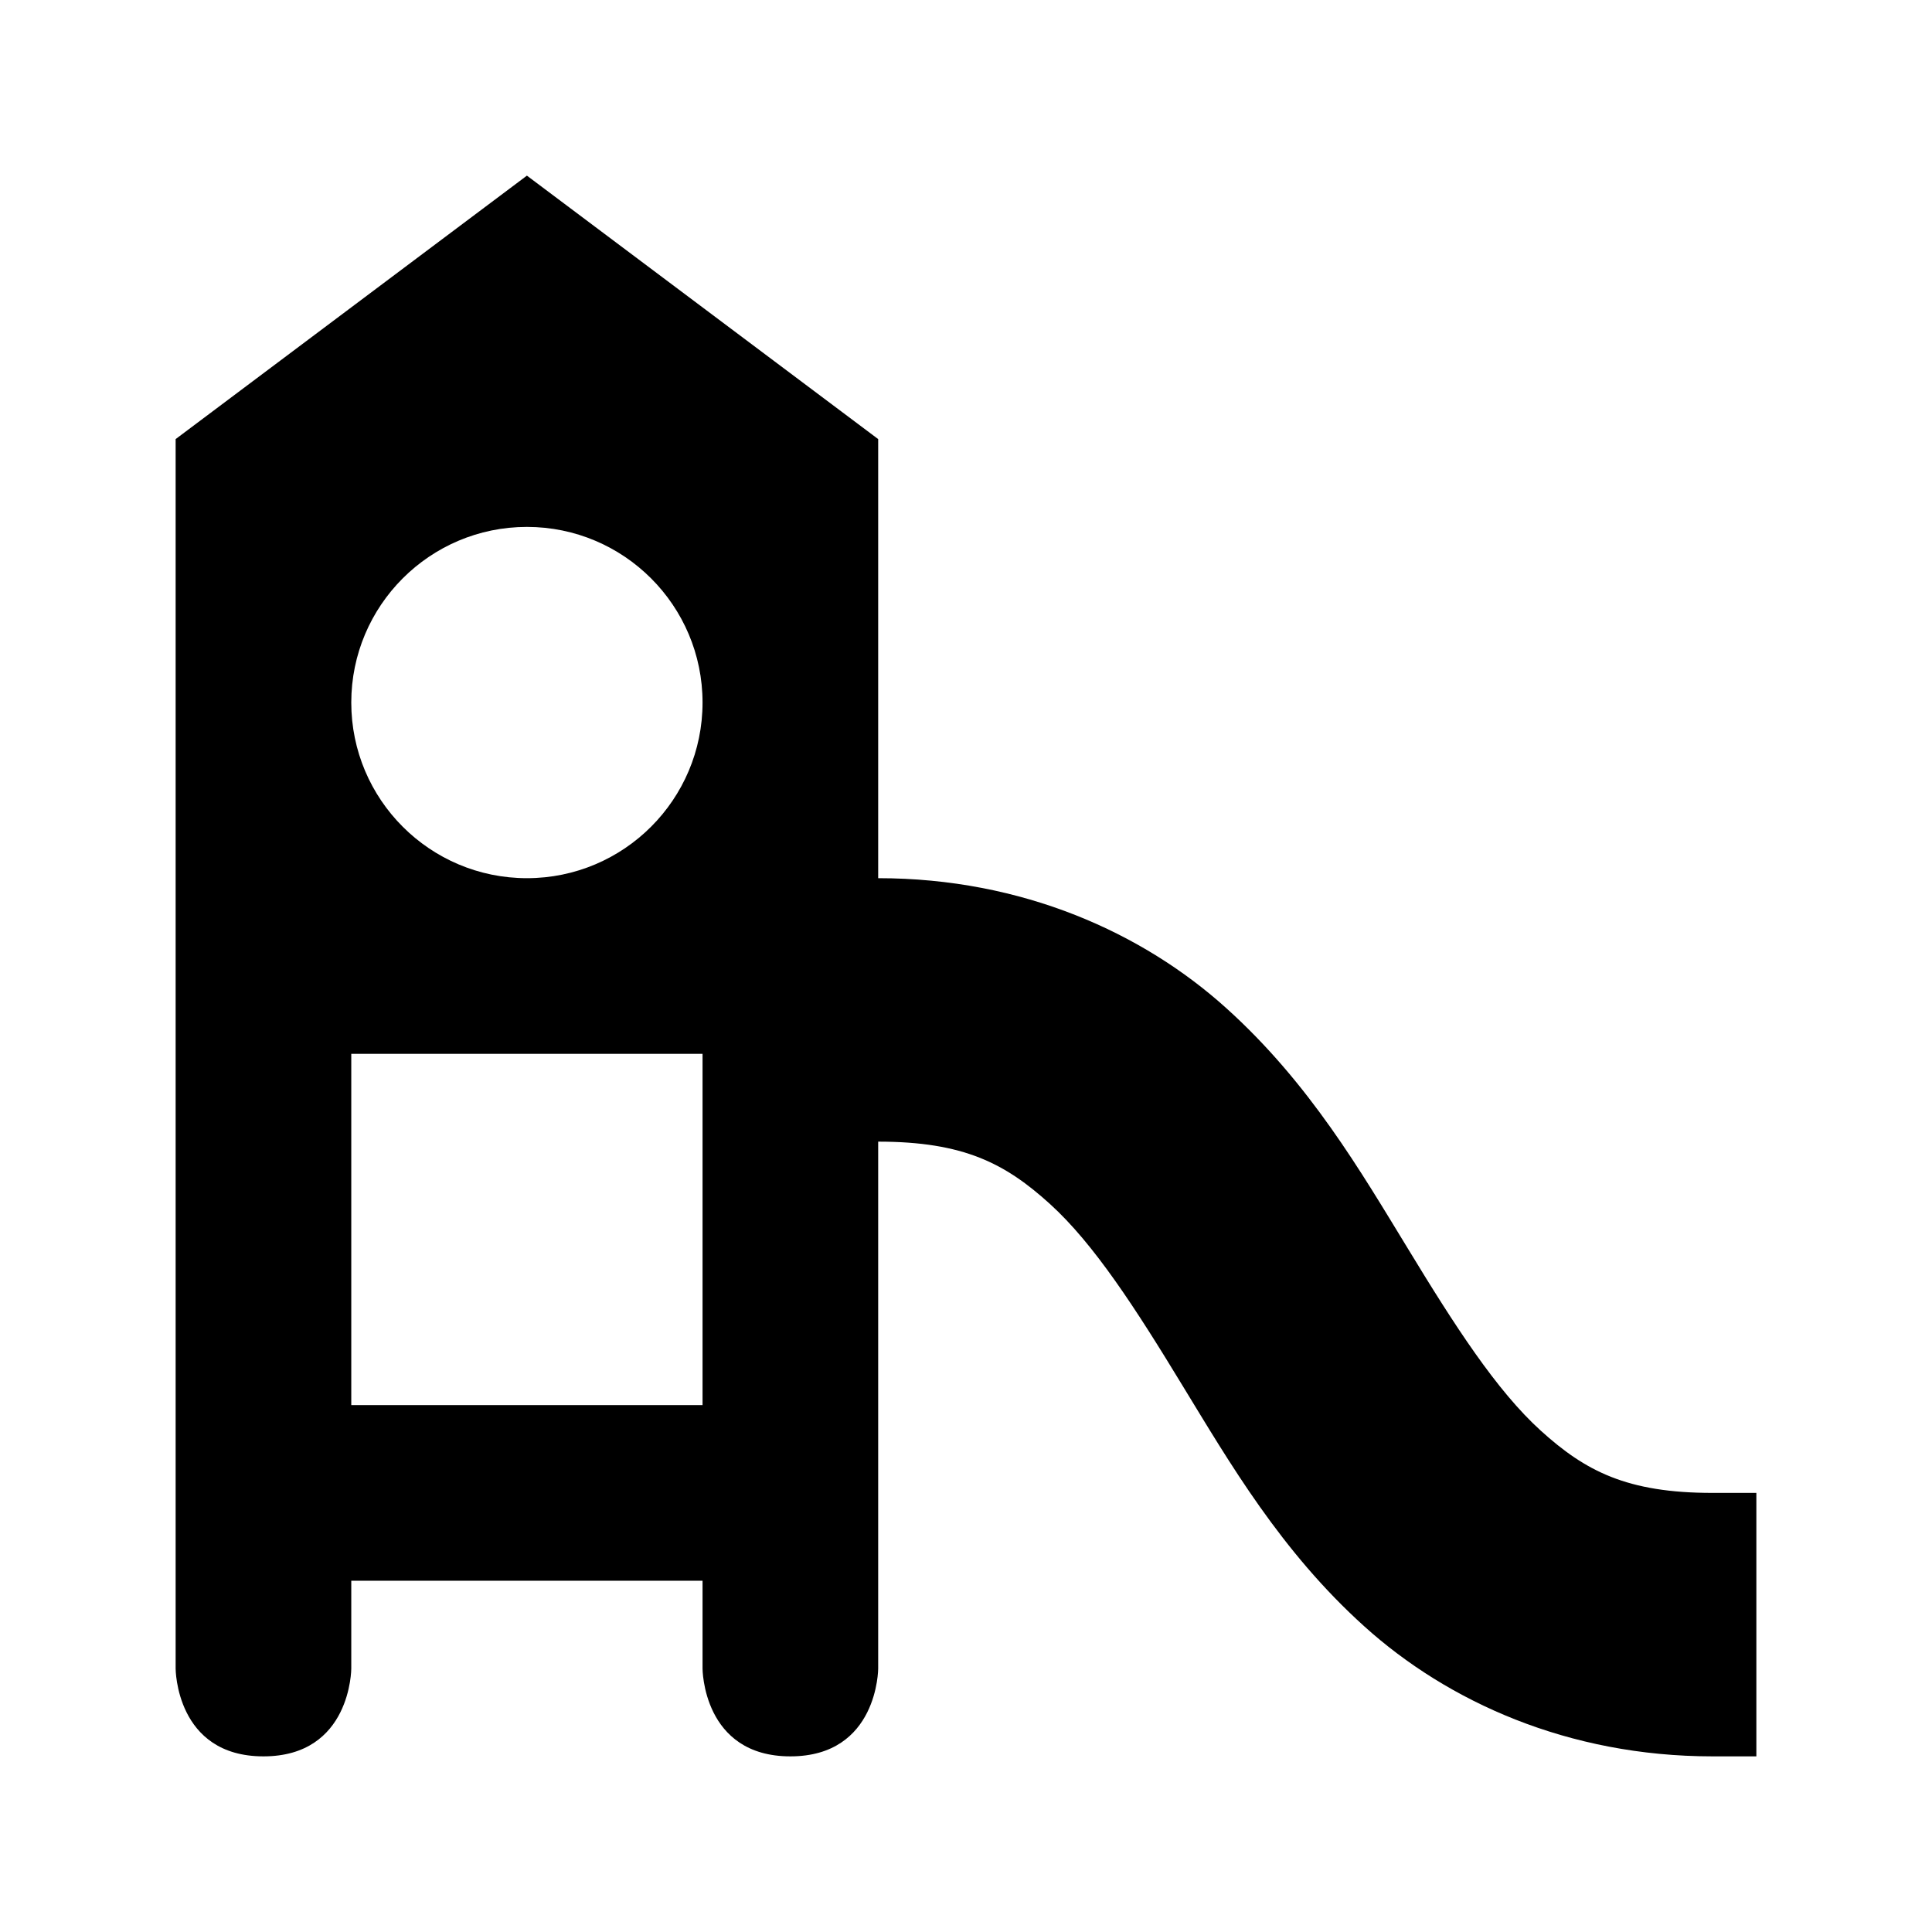 <?xml version="1.0" encoding="UTF-8" standalone="no"?>
<!-- Generator: Adobe Illustrator 17.1.0, SVG Export Plug-In . SVG Version: 6.00 Build 0)  -->

<svg
   xmlns:dc="http://purl.org/dc/elements/1.1/"
   xmlns:cc="http://creativecommons.org/ns#"
   xmlns:rdf="http://www.w3.org/1999/02/22-rdf-syntax-ns#"
   xmlns:svg="http://www.w3.org/2000/svg"
   xmlns="http://www.w3.org/2000/svg"
   xmlns:sodipodi="http://sodipodi.sourceforge.net/DTD/sodipodi-0.dtd"
   xmlns:inkscape="http://www.inkscape.org/namespaces/inkscape"
   version="1.1"
   id="svg4764"
   x="0px"
   y="0px"
   viewBox="0 0 11 11"
   enable-background="new 0 0 11 11"
   xml:space="preserve"
   inkscape:version="0.91+devel+osxmenu r12911"
   sodipodi:docname="playground-11.svg"><defs
     id="defs4145" /><sodipodi:namedview
     pagecolor="#ffffff"
     bordercolor="#666666"
     borderopacity="1"
     objecttolerance="10"
     gridtolerance="10"
     guidetolerance="10"
     inkscape:pageopacity="0"
     inkscape:pageshadow="2"
     inkscape:window-width="640"
     inkscape:window-height="480"
     id="namedview4143"
     showgrid="true"
     inkscape:zoom="16"
     inkscape:cx="-2.0915736"
     inkscape:cy="4.6548632"
     inkscape:current-layer="svg4764"
     inkscape:snap-nodes="true"
     inkscape:object-paths="true"
     inkscape:snap-intersection-paths="true"
     inkscape:object-nodes="true"
     inkscape:snap-bbox="true"
     inkscape:bbox-paths="true"
     inkscape:bbox-nodes="true"
     inkscape:snap-smooth-nodes="true"><inkscape:grid
       type="xygrid"
       id="grid4700"
       spacingx="0.5"
       spacingy="0.5"
       color="#ff3f3f"
       opacity="0.055"
       empspacing="2" /></sodipodi:namedview><path
     sodipodi:nodetypes="cccccccccccccccccccccccccccccccccc"
     inkscape:connector-curvature="0"
     id="path5096"
     d="m 3,1 -2,1.5 0,7 C 1,9.5 1,10 1.5,10 2,10 2,9.5 2,9.5 L 2,9 4,9 4,9.5 C 4,9.5 4,10 4.5,10 5,10 5,9.5 5,9.5 l 0,-3 C 5.488,6.5 5.724,6.625 5.977,6.854 6.229,7.082 6.468,7.453 6.734,7.891 7.001,8.328 7.293,8.832 7.768,9.26 8.242,9.688 8.928,10 9.75,10 L 10,10 10,8.5 9.75,8.5 C 9.262,8.5 9.026,8.375 8.773,8.146 8.521,7.918 8.282,7.547 8.016,7.109 7.749,6.672 7.457,6.168 6.982,5.74 6.508,5.312 5.822,5 5,5 L 5,2.5 Z M 3,3 C 3.552,3 4,3.448 4,4 4,4.552 3.552,5 3,5 2.448,5 2,4.552 2,4 2,3.448 2.448,3 3,3 Z M 2,6 4,6 4,8 2,8 Z"
     style="color:#000000;font-style:normal;font-variant:normal;font-weight:normal;font-stretch:normal;font-size:medium;line-height:normal;font-family:sans-serif;text-indent:0;text-align:start;text-decoration:none;text-decoration-line:none;text-decoration-style:solid;text-decoration-color:#000000;letter-spacing:normal;word-spacing:normal;text-transform:none;direction:ltr;block-progression:tb;writing-mode:lr-tb;baseline-shift:baseline;text-anchor:start;white-space:normal;shape-padding:0;clip-rule:nonzero;display:inline;overflow:visible;visibility:visible;opacity:1;isolation:auto;mix-blend-mode:normal;color-interpolation:sRGB;color-interpolation-filters:linearRGB;solid-color:#000000;solid-opacity:1;fill:#000000;fill-opacity:1;fill-rule:nonzero;stroke:none;stroke-width:1.5;stroke-linecap:round;stroke-linejoin:round;stroke-miterlimit:4;stroke-dasharray:none;stroke-dashoffset:0;stroke-opacity:1;marker:none;color-rendering:auto;image-rendering:auto;shape-rendering:auto;text-rendering:auto;enable-background:accumulate" /></svg>
